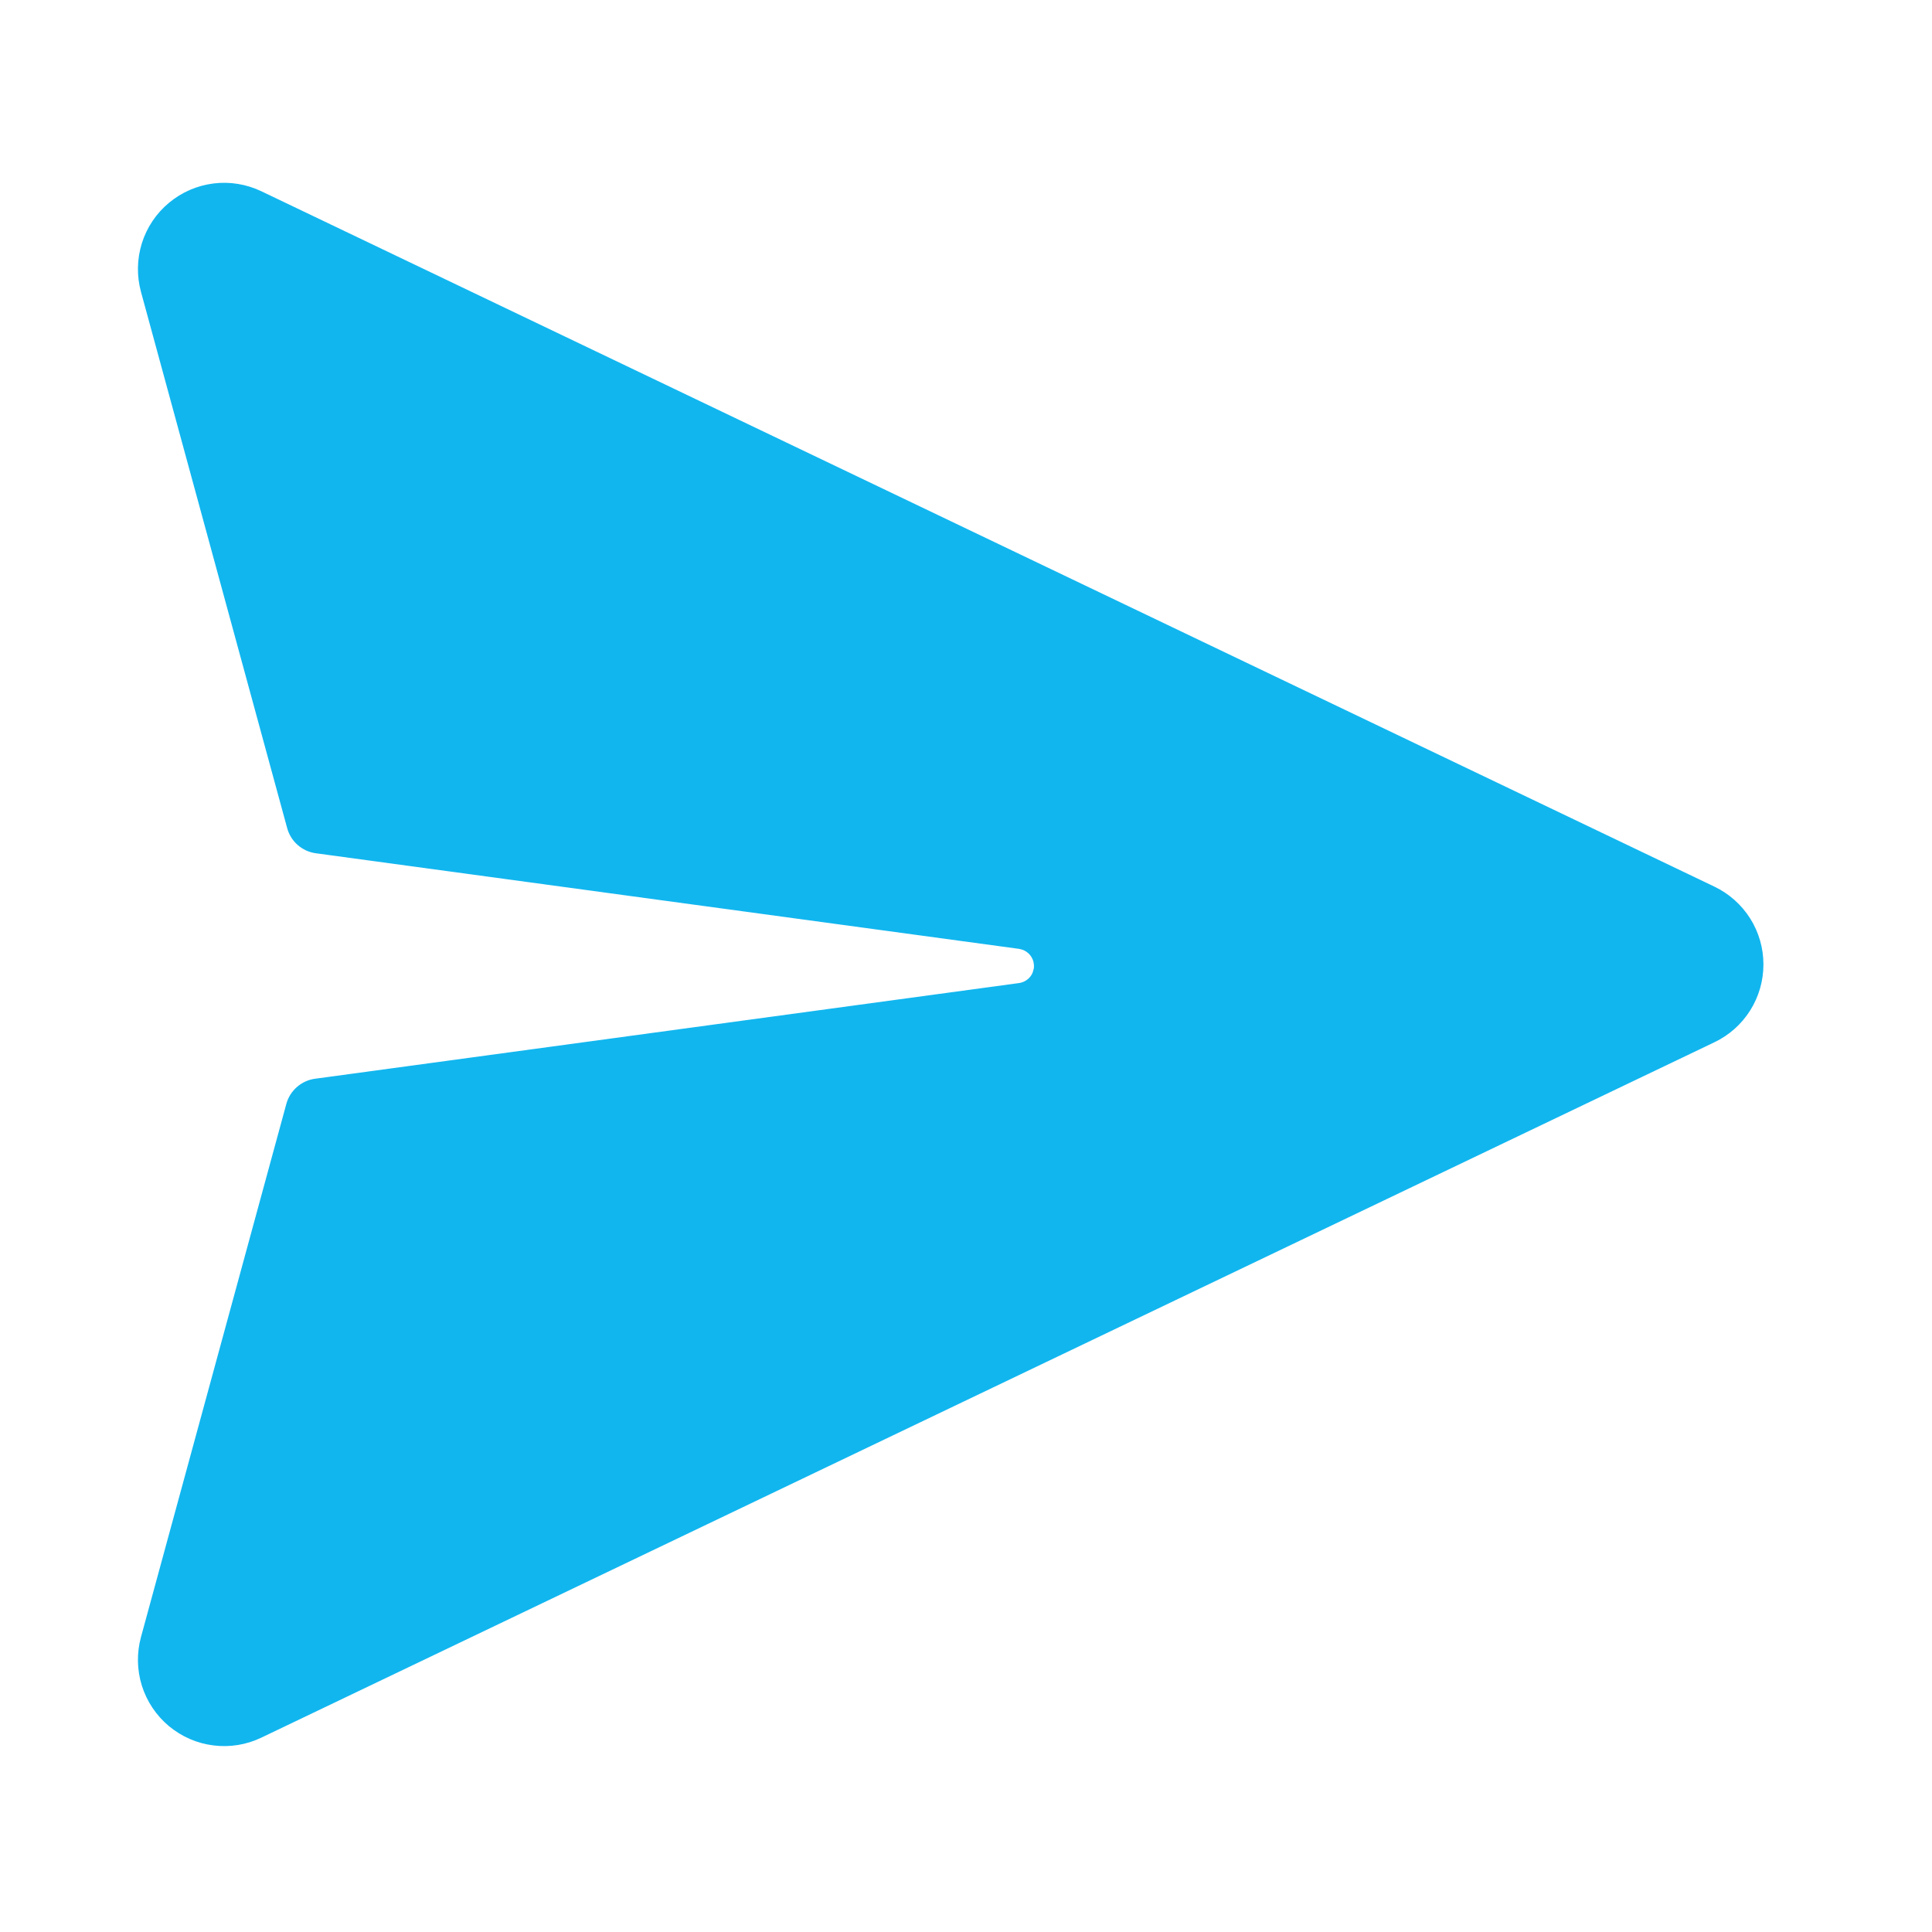 <svg width="28" height="28" viewBox="0 0 28 28" fill="none" xmlns="http://www.w3.org/2000/svg">
<path d="M3.788 2.772L24.847 12.85C25.06 12.952 25.239 13.112 25.365 13.311C25.491 13.511 25.557 13.742 25.557 13.978C25.557 14.213 25.491 14.444 25.365 14.644C25.239 14.844 25.06 15.003 24.847 15.105L3.788 25.183C3.572 25.287 3.331 25.326 3.094 25.296C2.856 25.267 2.632 25.169 2.448 25.016C2.264 24.862 2.128 24.659 2.056 24.43C1.985 24.202 1.98 23.957 2.043 23.726L4.15 15.998C4.176 15.903 4.229 15.819 4.303 15.754C4.377 15.689 4.468 15.647 4.565 15.634L14.77 14.247C14.812 14.241 14.852 14.224 14.887 14.198C14.921 14.172 14.948 14.138 14.965 14.098L14.983 14.035C14.99 13.979 14.979 13.922 14.951 13.874C14.922 13.825 14.878 13.788 14.826 13.767L14.771 13.752L4.576 12.366C4.479 12.353 4.388 12.311 4.314 12.246C4.241 12.182 4.188 12.097 4.162 12.002L2.043 4.229C1.98 3.998 1.985 3.754 2.056 3.525C2.128 3.296 2.264 3.093 2.448 2.94C2.632 2.786 2.856 2.689 3.094 2.659C3.331 2.629 3.572 2.669 3.788 2.772Z" fill="#11B6EF"/>
</svg>
